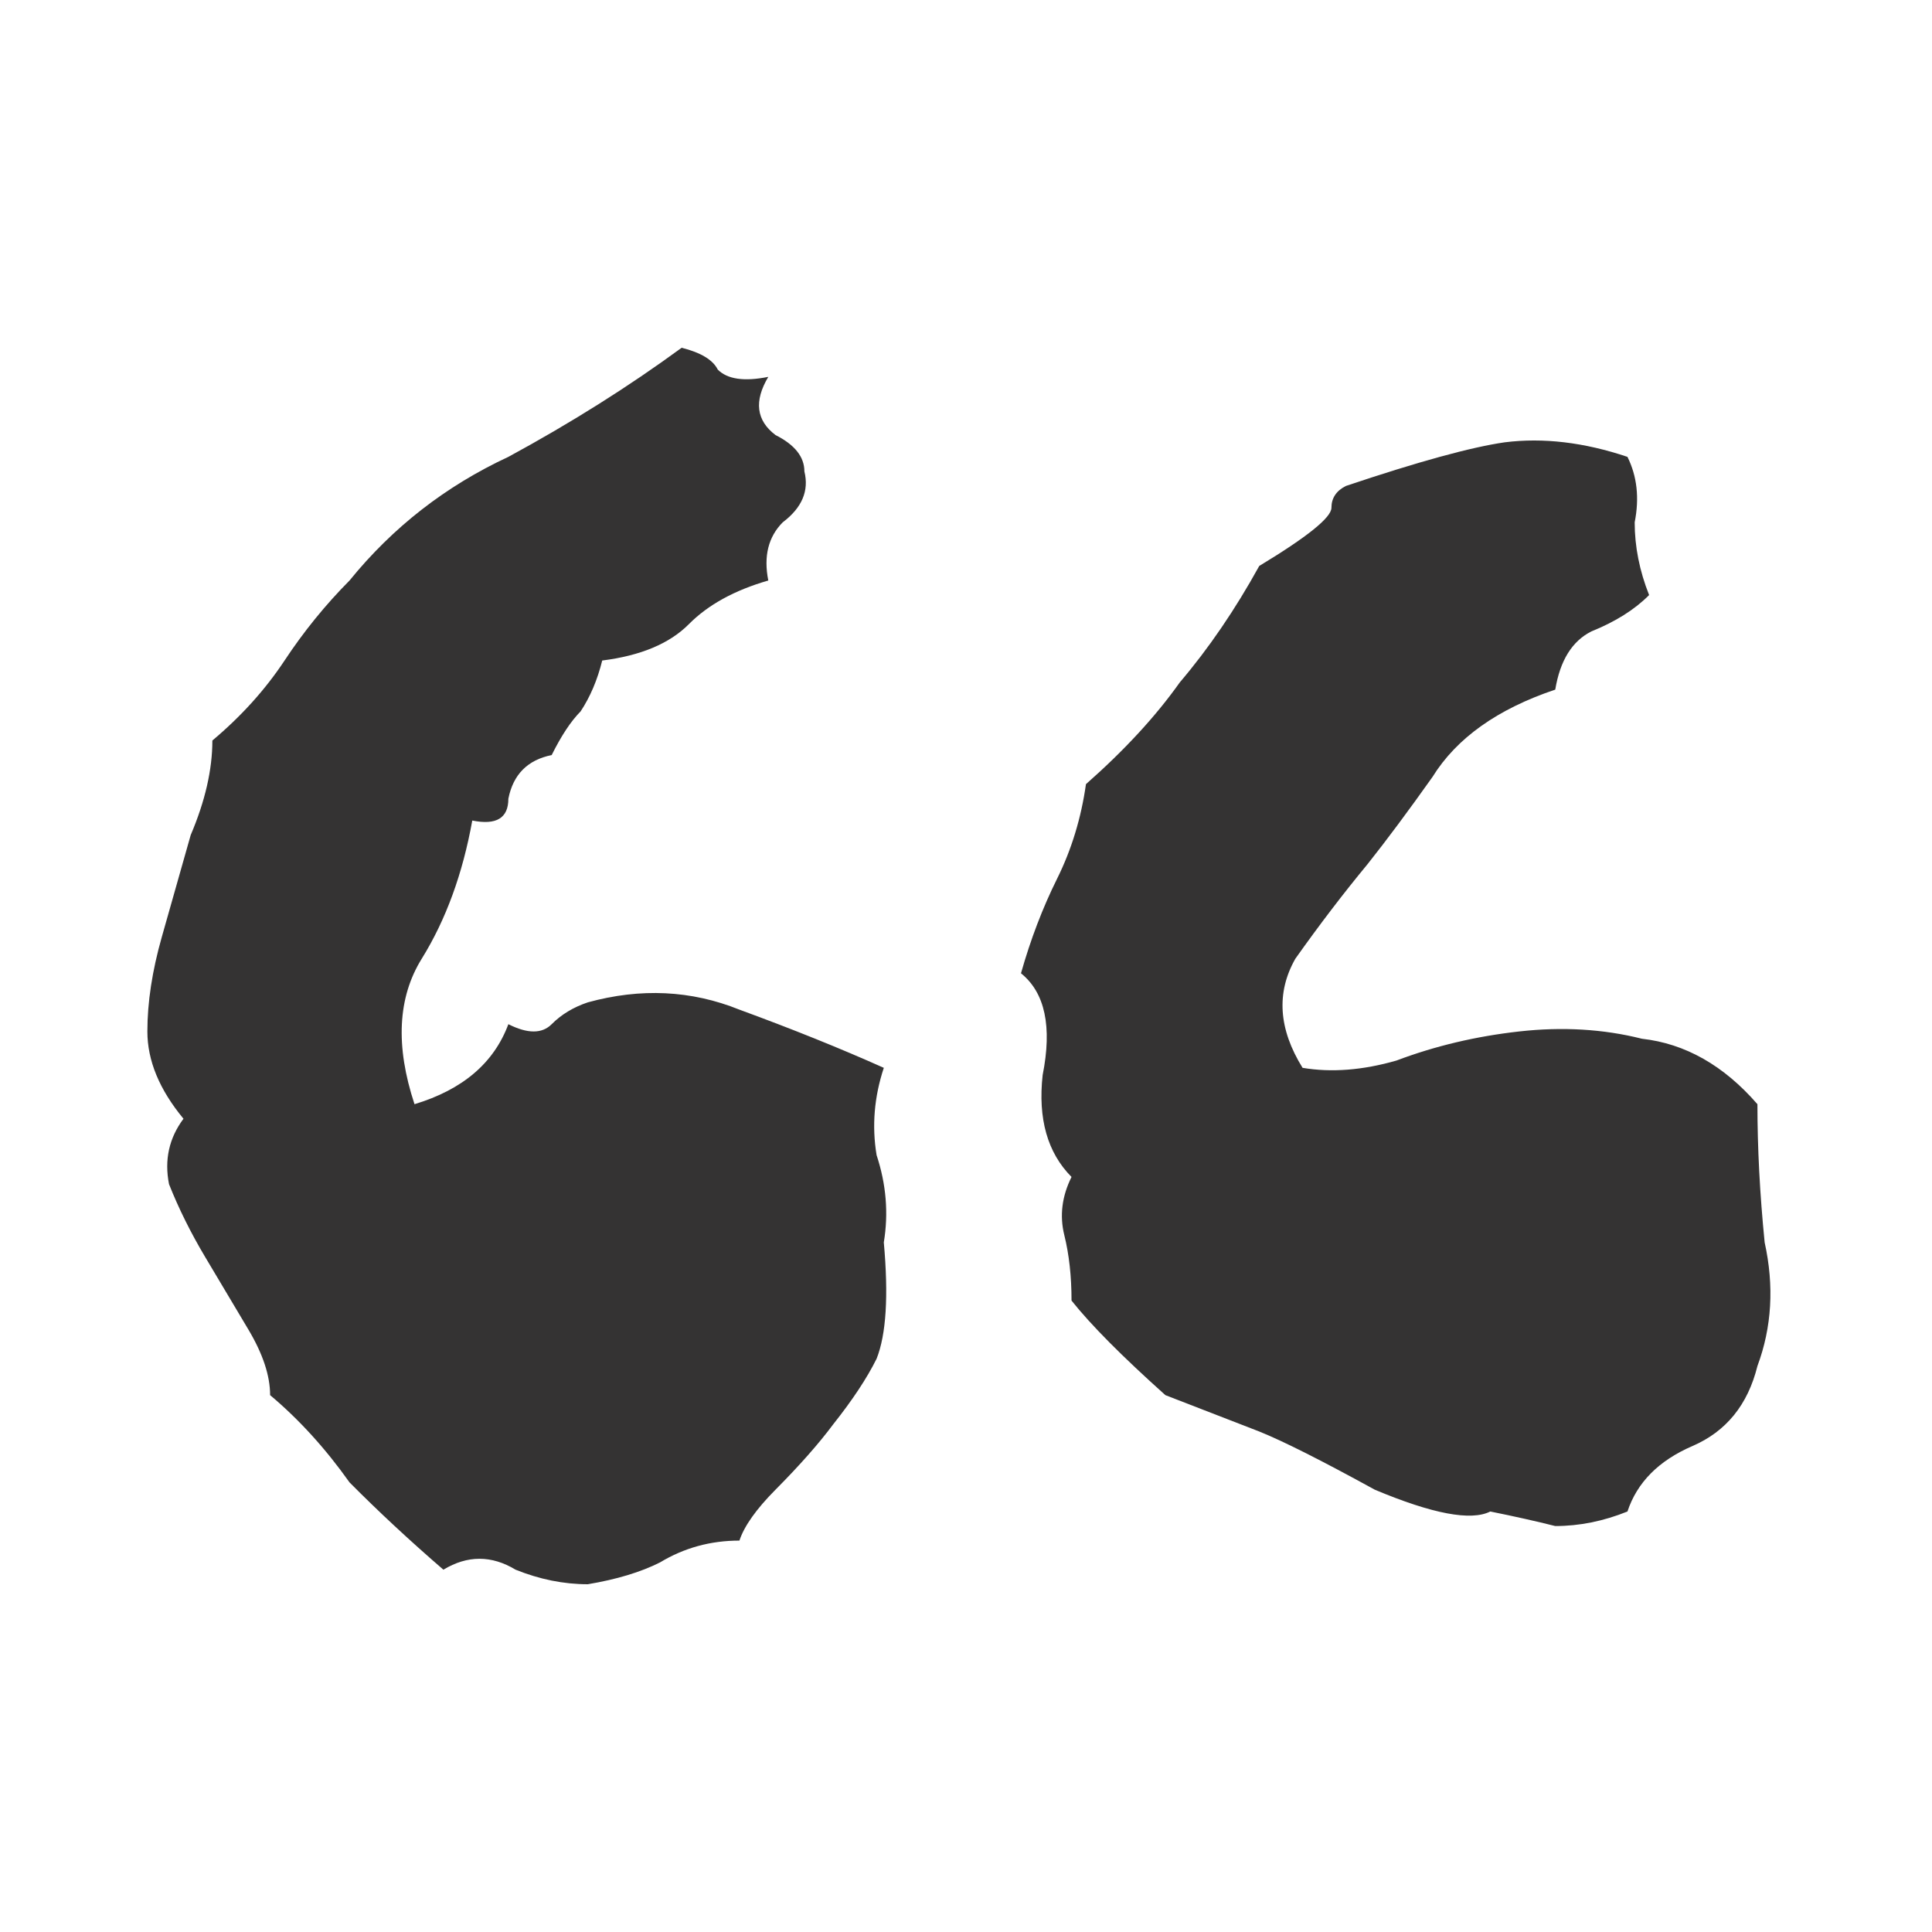 <svg width="100" height="100" viewBox="0 0 100 100" fill="none" xmlns="http://www.w3.org/2000/svg">
<path d="M21.455 57.153C23.947 56.4 25.566 55.02 26.313 53.012C27.31 53.514 28.057 53.514 28.555 53.012C29.054 52.51 29.677 52.133 30.424 51.882C33.164 51.129 35.78 51.255 38.272 52.259C41.012 53.263 43.504 54.267 45.746 55.271C45.248 56.776 45.123 58.282 45.372 59.788C45.87 61.294 45.995 62.8 45.746 64.306C45.995 67.067 45.87 69.075 45.372 70.329C44.874 71.333 44.126 72.463 43.13 73.718C42.383 74.722 41.386 75.851 40.14 77.106C39.144 78.11 38.521 78.988 38.272 79.741C36.777 79.741 35.407 80.118 34.161 80.871C33.164 81.373 31.919 81.749 30.424 82C29.178 82 27.933 81.749 26.687 81.247C25.441 80.494 24.196 80.494 22.95 81.247C21.206 79.741 19.587 78.235 18.092 76.729C16.846 74.972 15.476 73.467 13.981 72.212C13.981 71.208 13.607 70.078 12.86 68.823C12.113 67.569 11.365 66.314 10.618 65.059C9.87 63.804 9.248 62.549 8.749 61.294C8.5 60.039 8.749 58.91 9.497 57.906C8.251 56.4 7.628 54.894 7.628 53.388C7.628 51.882 7.877 50.251 8.376 48.494C8.874 46.737 9.372 44.98 9.87 43.224C10.618 41.467 10.992 39.835 10.992 38.329C12.486 37.075 13.732 35.694 14.729 34.188C15.725 32.682 16.846 31.302 18.092 30.047C20.334 27.286 23.075 25.153 26.313 23.647C29.552 21.89 32.542 20.008 35.282 18C36.279 18.251 36.901 18.628 37.151 19.129C37.649 19.631 38.521 19.757 39.767 19.506C39.019 20.761 39.144 21.765 40.14 22.518C41.137 23.02 41.635 23.647 41.635 24.4C41.884 25.404 41.511 26.282 40.514 27.035C39.767 27.788 39.517 28.792 39.767 30.047C38.023 30.549 36.652 31.302 35.656 32.306C34.659 33.31 33.164 33.937 31.171 34.188C30.922 35.192 30.549 36.071 30.05 36.824C29.552 37.325 29.054 38.078 28.555 39.082C27.31 39.333 26.562 40.086 26.313 41.341C26.313 42.345 25.691 42.722 24.445 42.471C23.947 45.231 23.075 47.616 21.829 49.623C20.583 51.631 20.459 54.141 21.455 57.153ZM84.237 23.647C84.735 24.651 84.86 25.78 84.611 27.035C84.611 28.29 84.86 29.545 85.358 30.8C84.611 31.553 83.614 32.18 82.369 32.682C81.372 33.184 80.749 34.188 80.5 35.694C77.51 36.698 75.393 38.204 74.147 40.212C72.901 41.969 71.78 43.474 70.784 44.729C69.538 46.235 68.293 47.867 67.047 49.623C66.05 51.38 66.175 53.263 67.421 55.271C68.915 55.522 70.535 55.396 72.279 54.894C74.272 54.141 76.389 53.639 78.632 53.388C80.874 53.137 82.992 53.263 84.985 53.765C87.227 54.016 89.22 55.145 90.964 57.153C90.964 59.412 91.088 61.796 91.338 64.306C91.836 66.565 91.711 68.698 90.964 70.706C90.466 72.714 89.344 74.094 87.6 74.847C85.856 75.6 84.735 76.729 84.237 78.235C82.992 78.737 81.746 78.988 80.5 78.988C79.504 78.737 78.382 78.486 77.137 78.235C76.14 78.737 74.147 78.361 71.158 77.106C68.417 75.6 66.424 74.596 65.178 74.094L60.32 72.212C58.078 70.204 56.459 68.573 55.462 67.318C55.462 66.063 55.337 64.933 55.088 63.929C54.839 62.925 54.964 61.922 55.462 60.918C54.216 59.663 53.718 57.906 53.967 55.647C54.465 53.137 54.092 51.38 52.846 50.377C53.344 48.62 53.967 46.988 54.715 45.482C55.462 43.977 55.96 42.345 56.209 40.588C58.203 38.831 59.822 37.075 61.068 35.318C62.562 33.561 63.933 31.553 65.178 29.294C67.67 27.788 68.915 26.784 68.915 26.282C68.915 25.78 69.165 25.404 69.663 25.153C73.4 23.898 76.14 23.145 77.884 22.894C79.877 22.643 81.995 22.894 84.237 23.647Z" fill="#343333"/>
</svg>
